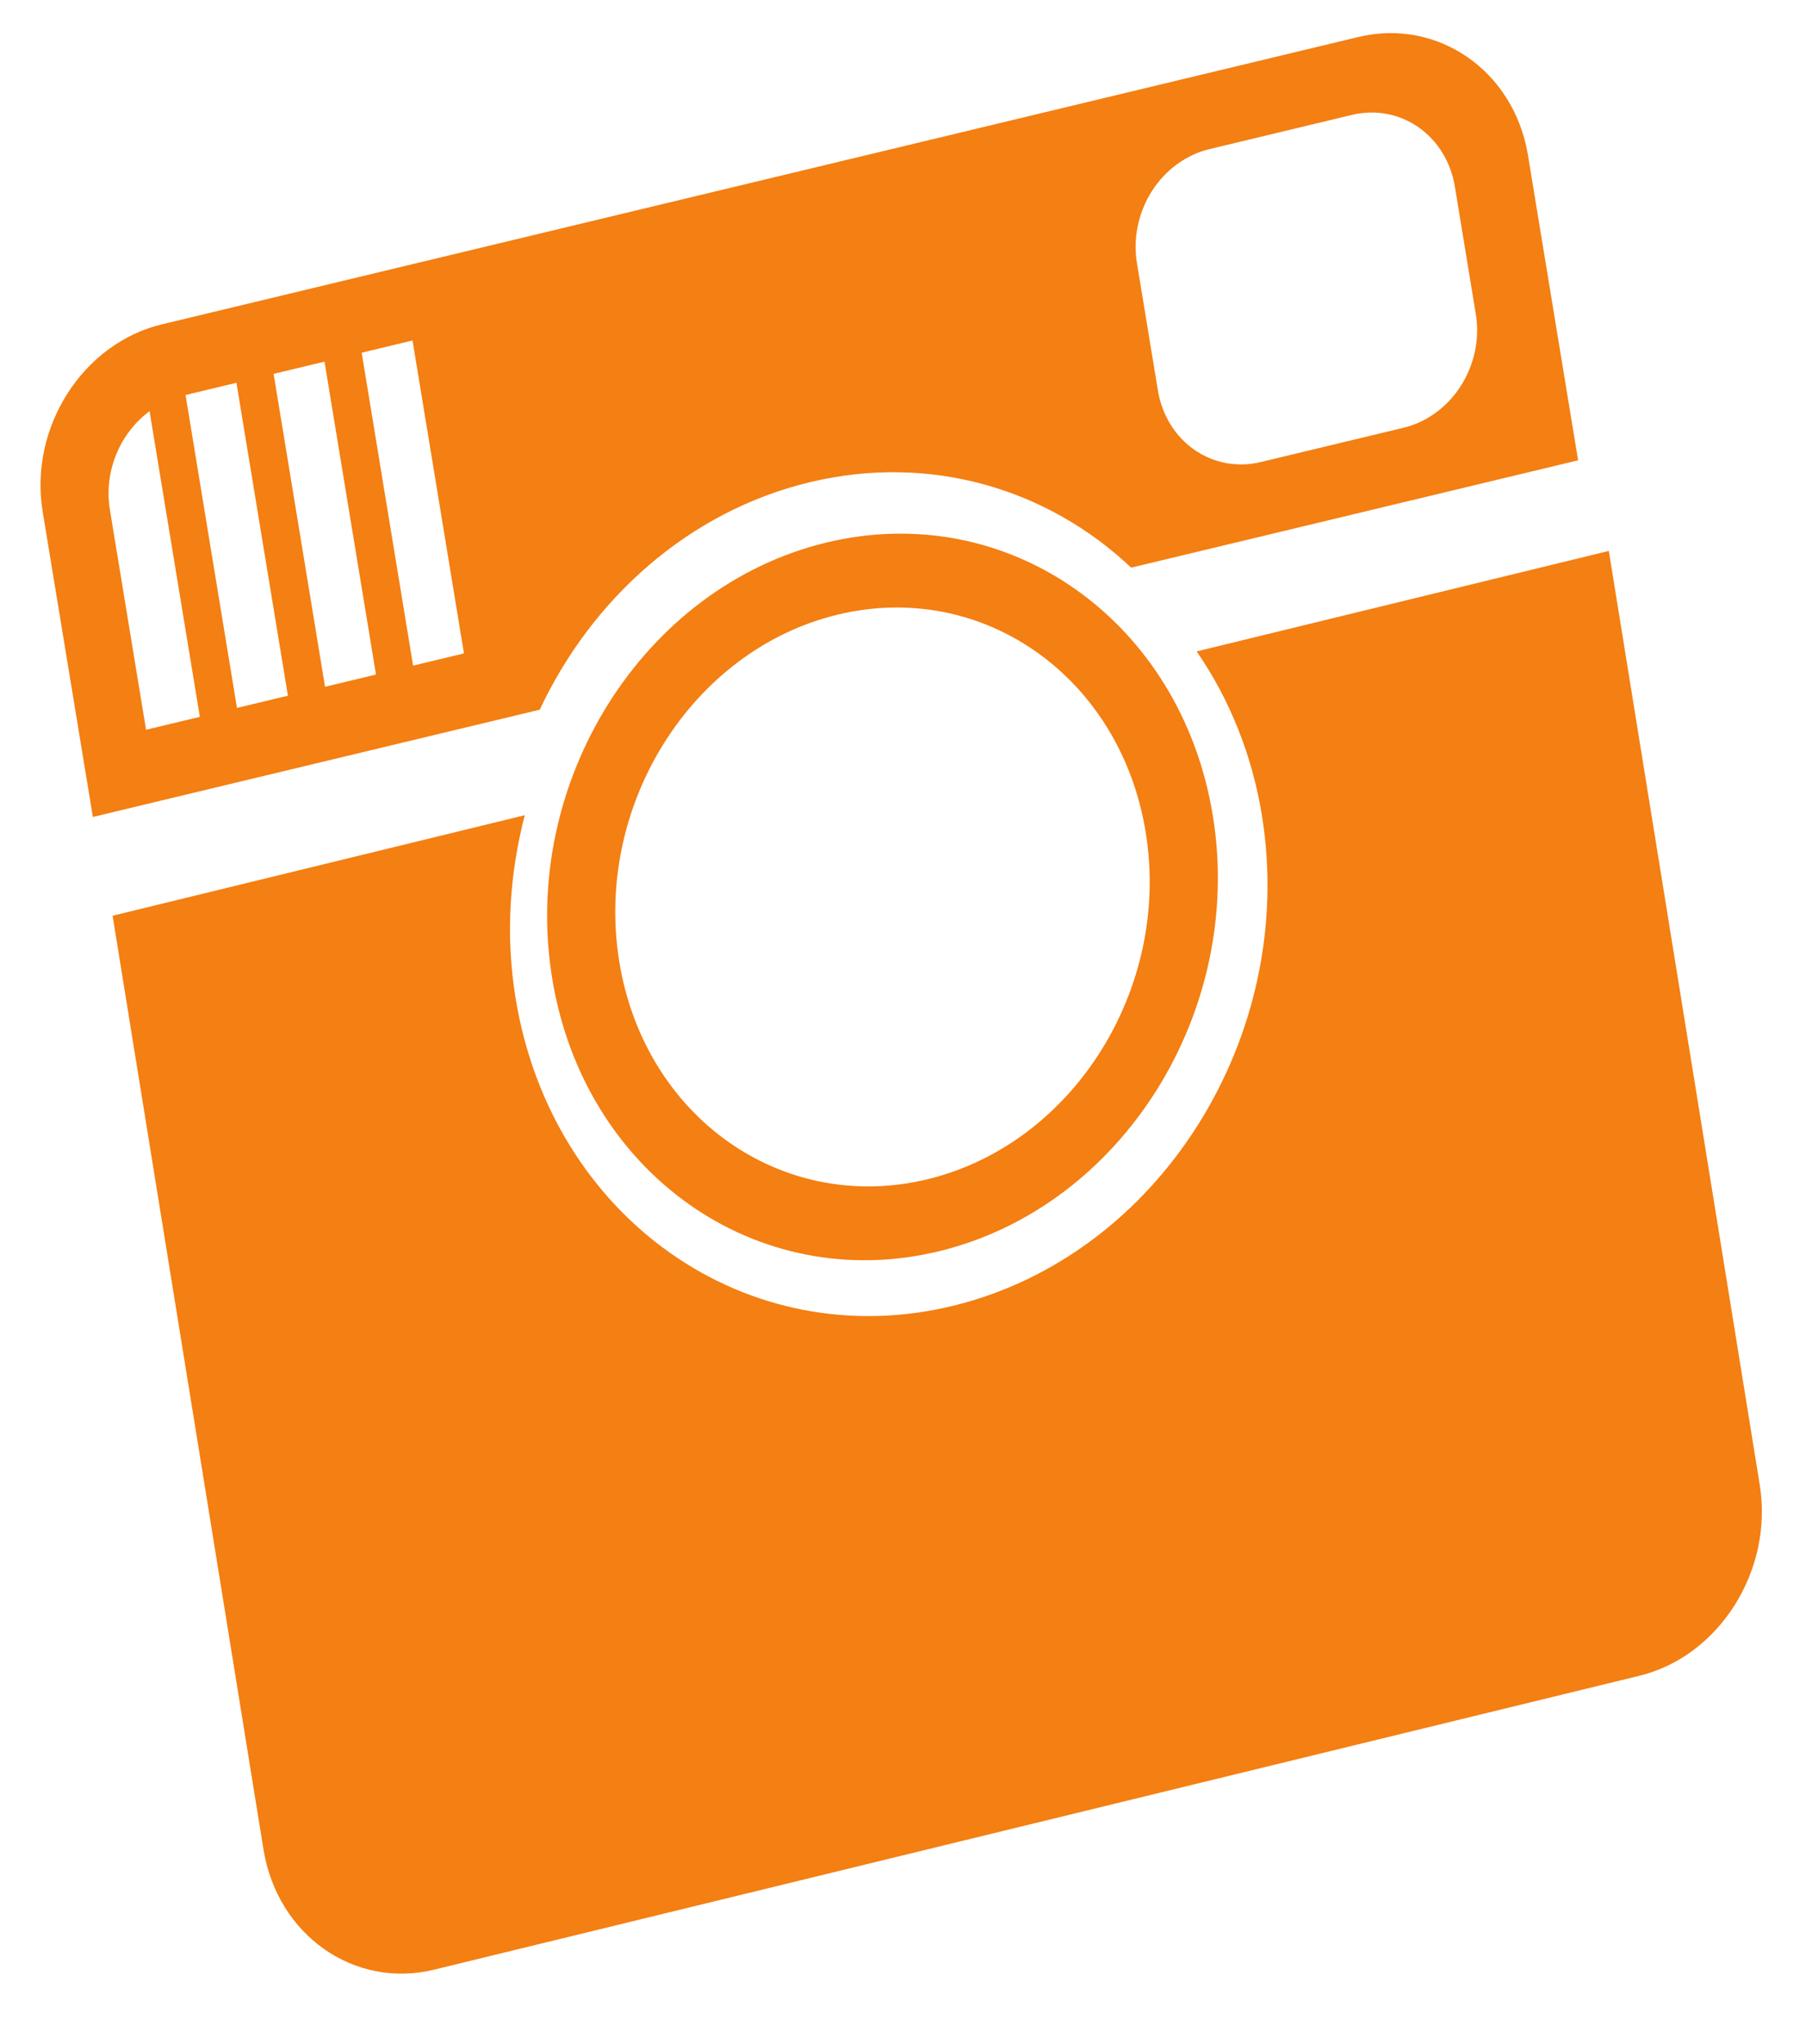 <svg width="38" height="43" viewBox="0 0 38 43" fill="none" xmlns="http://www.w3.org/2000/svg">
<path d="M26.552 17.155C27.302 21.794 24.394 26.412 20.057 27.47C15.72 28.527 11.596 25.623 10.846 20.984C10.635 19.677 10.723 18.375 11.042 17.15L2.369 19.265L5.544 38.909C5.836 40.709 7.451 41.847 9.134 41.437L34.495 35.254C36.178 34.843 37.318 33.034 37.026 31.233L33.851 11.59L25.178 13.704C25.877 14.713 26.347 15.893 26.552 17.155Z" fill="#F47F12"/>
<path d="M28.582 0.778L3.408 6.823C1.737 7.224 0.607 8.998 0.898 10.764L1.954 17.187L11.357 14.93C12.452 12.593 14.493 10.756 17.038 10.145C19.584 9.534 22.05 10.288 23.801 11.942L33.205 9.684L32.149 3.261C31.858 1.494 30.254 0.377 28.582 0.778ZM4.204 15.081L3.073 15.352L2.312 10.721C2.248 10.336 2.294 9.935 2.443 9.566C2.591 9.198 2.837 8.879 3.147 8.65L4.205 15.081L4.204 15.081ZM6.058 14.636L4.986 14.893L3.904 8.31L4.975 8.053L6.058 14.636ZM7.911 14.191L6.839 14.448L5.757 7.865L6.828 7.608L7.911 14.191ZM9.001 9.115L9.762 13.746L8.692 14.003L7.61 7.42L8.68 7.163L9.001 9.115ZM31.052 6.606C31.095 6.862 31.089 7.127 31.035 7.386C30.981 7.645 30.881 7.893 30.739 8.115C30.598 8.338 30.418 8.53 30.21 8.682C30.002 8.834 29.77 8.942 29.528 9L26.529 9.72C26.287 9.779 26.039 9.786 25.799 9.742C25.558 9.697 25.331 9.602 25.13 9.462C24.929 9.322 24.758 9.14 24.626 8.925C24.494 8.711 24.405 8.469 24.363 8.212L23.922 5.532C23.88 5.276 23.886 5.011 23.94 4.752C23.994 4.493 24.094 4.245 24.236 4.022C24.378 3.8 24.557 3.607 24.765 3.456C24.973 3.304 25.205 3.196 25.447 3.137L28.446 2.417C28.688 2.359 28.937 2.352 29.177 2.396C29.417 2.441 29.644 2.536 29.845 2.676C30.046 2.816 30.217 2.998 30.349 3.213C30.48 3.427 30.57 3.67 30.612 3.926L31.052 6.606Z" fill="#F47F12"/>
<path d="M19.77 26.32C23.61 25.381 26.185 21.285 25.521 17.171C24.858 13.058 21.207 10.481 17.367 11.419C13.526 12.358 10.952 16.455 11.616 20.568C12.279 24.681 15.93 27.258 19.77 26.32ZM17.611 12.934C20.67 12.187 23.579 14.238 24.108 17.517C24.637 20.794 22.585 24.058 19.526 24.806C16.466 25.553 13.557 23.501 13.029 20.223C12.5 16.944 14.552 13.681 17.611 12.934Z" fill="#F47F12"/>
</svg>

